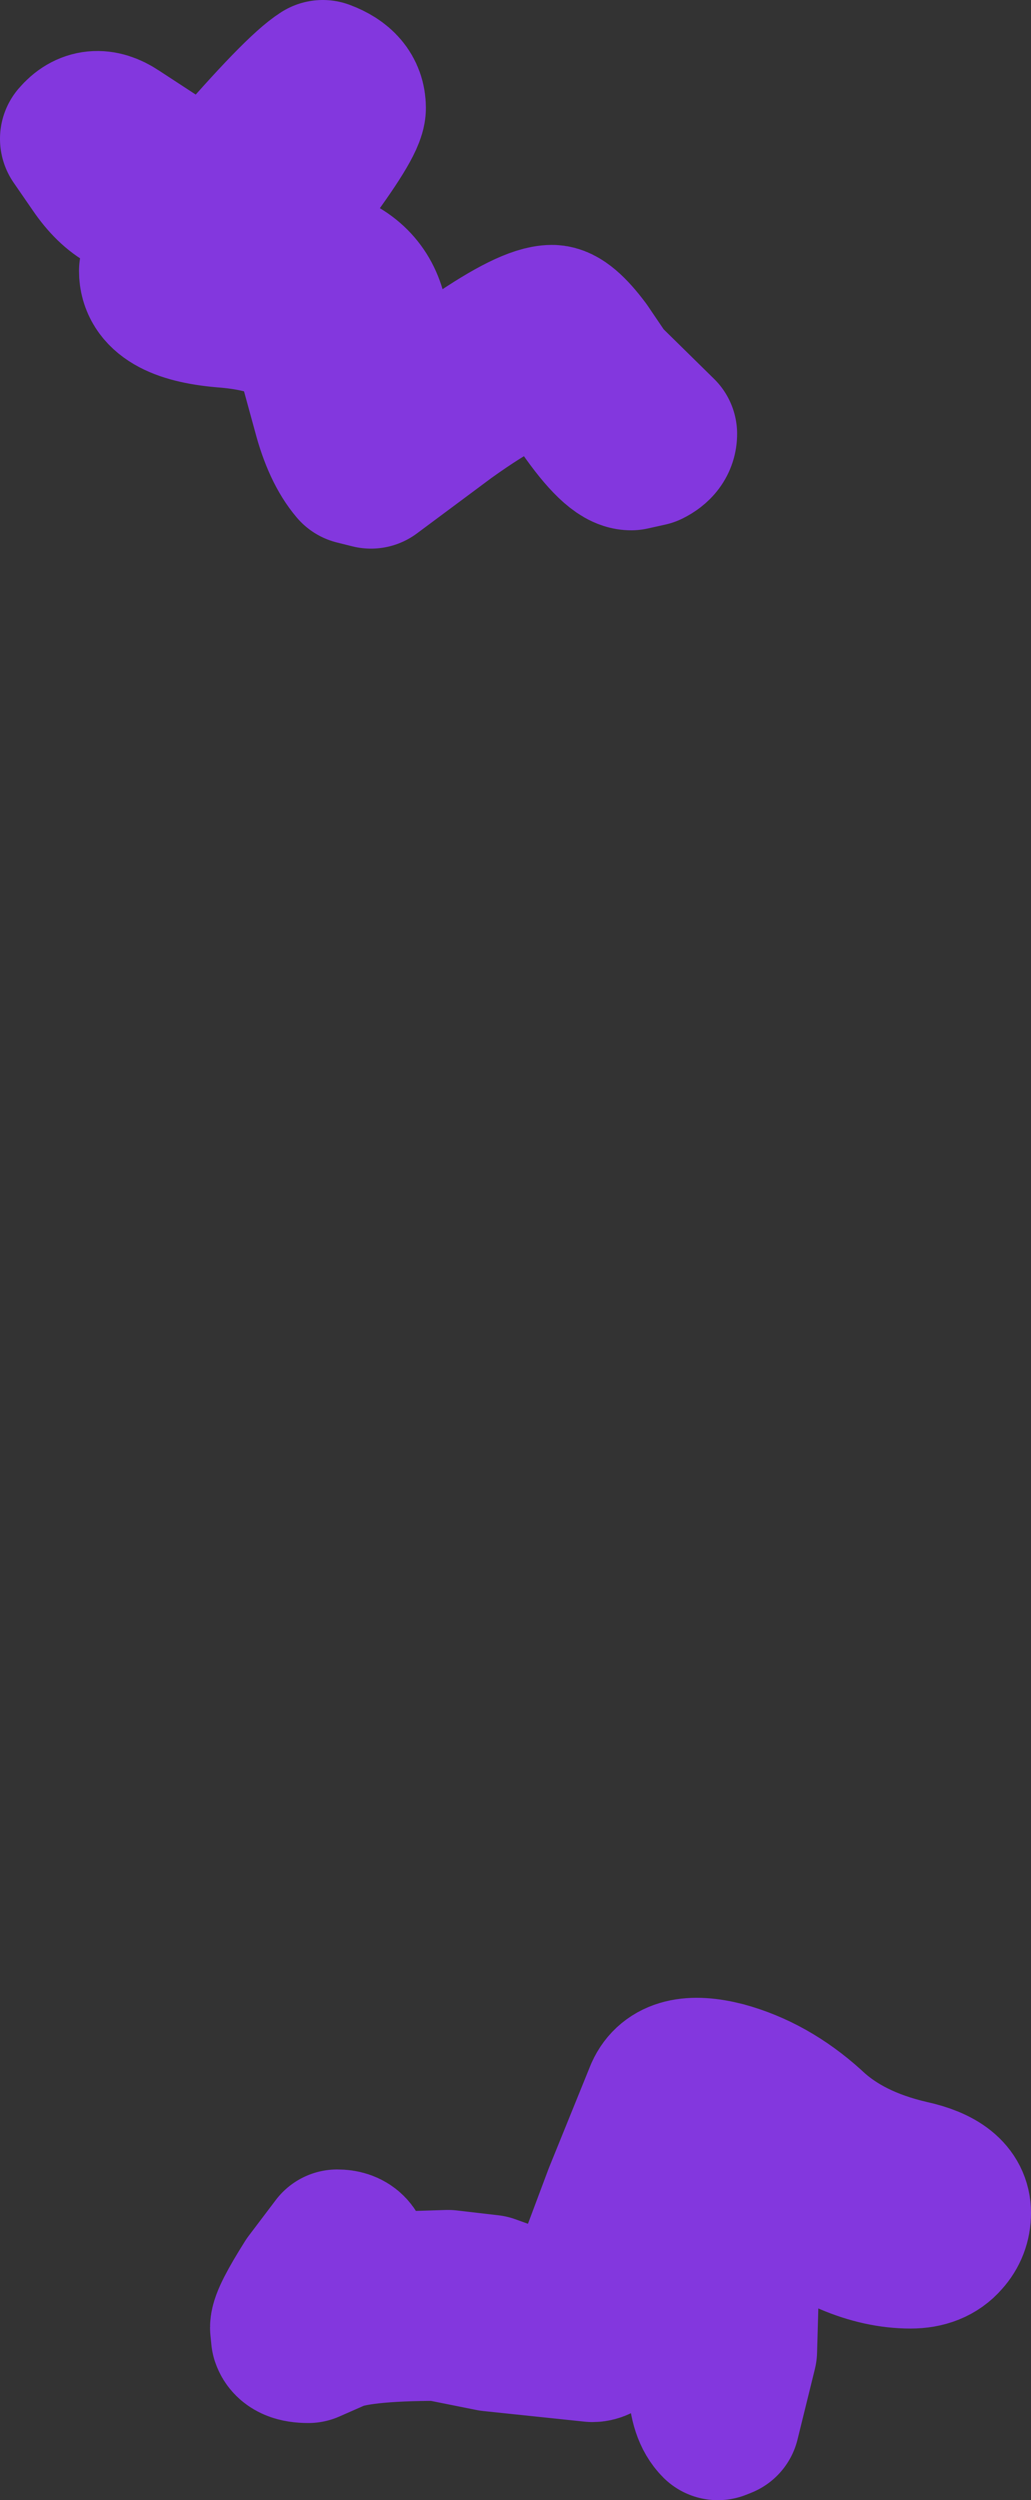 <?xml version="1.0" encoding="UTF-8" standalone="no"?>
<svg xmlns:xlink="http://www.w3.org/1999/xlink" height="129.65px" width="53.5px" xmlns="http://www.w3.org/2000/svg">
  <rect width="100%" height="100%" fill="#333333" stroke="none"/>
  <g transform="matrix(1.0, 0.0, 0.0, 1.0, 76.5, 45.75)">
    <path d="M-59.75 -41.75 Q-58.4 -41.25 -58.4 -40.15 -58.4 -39.45 -60.8 -36.25 L-63.4 -33.0 -59.95 -32.0 Q-57.75 -31.35 -57.3 -29.35 L-56.1 -24.55 Q-54.95 -24.9 -51.8 -27.1 -48.95 -29.05 -47.85 -29.05 -47.25 -29.05 -46.2 -27.65 L-45.15 -26.1 -42.25 -23.25 Q-42.25 -22.75 -42.85 -22.45 L-43.75 -22.25 Q-44.55 -22.25 -46.15 -24.55 -47.75 -26.85 -48.1 -26.85 -49.65 -26.85 -53.35 -24.2 L-57.25 -21.3 -58.05 -21.5 Q-58.9 -22.5 -59.4 -24.4 L-60.25 -27.5 Q-61.0 -29.35 -64.9 -29.65 -68.4 -29.95 -68.4 -31.7 L-67.05 -33.75 -69.9 -35.55 Q-70.75 -36.0 -71.5 -37.1 L-72.5 -38.55 Q-71.65 -39.55 -70.45 -38.75 L-68.0 -37.15 -65.65 -35.5 -64.7 -36.65 Q-60.95 -41.0 -59.75 -41.75 M-27.0 69.0 Q-27.0 69.75 -27.5 70.3 -28.1 71.0 -29.25 71.0 -32.3 71.0 -35.7 68.25 -39.1 65.5 -39.75 65.5 -40.55 65.5 -42.2 69.6 L-38.5 70.4 Q-38.0 71.1 -38.0 72.65 L-38.1 76.15 -39.0 79.8 -39.25 79.9 Q-39.85 79.3 -39.9 77.95 L-39.85 75.85 -39.85 73.8 Q-39.95 72.4 -40.4 71.85 L-42.65 71.25 -42.85 71.2 Q-44.7 75.85 -45.75 75.85 L-51.0 75.3 -53.75 74.75 Q-58.0 74.75 -59.25 75.35 L-60.5 75.9 Q-61.4 75.9 -61.55 75.45 L-61.6 74.95 Q-61.6 74.5 -60.4 72.6 L-59.0 70.75 Q-58.15 70.75 -58.15 71.6 L-59.05 73.5 -59.05 73.55 -58.0 73.0 -53.25 72.85 -51.1 73.1 -49.3 73.75 -46.4 73.75 -44.3 68.15 -42.15 62.85 Q-41.5 61.4 -38.95 62.05 -36.55 62.7 -34.5 64.55 -32.55 66.4 -29.3 67.15 -27.0 67.65 -27.0 69.0" fill="#ffffff" fill-rule="evenodd" stroke="none"/>
    <path d="M-59.75 -41.75 Q-58.4 -41.25 -58.4 -40.15 -58.4 -39.45 -60.8 -36.25 L-63.4 -33.0 -59.95 -32.0 Q-57.75 -31.35 -57.3 -29.35 L-56.1 -24.55 Q-54.95 -24.9 -51.8 -27.1 -48.95 -29.05 -47.85 -29.05 -47.25 -29.05 -46.2 -27.65 L-45.15 -26.1 -42.25 -23.25 Q-42.25 -22.75 -42.85 -22.45 L-43.75 -22.25 Q-44.55 -22.25 -46.15 -24.55 -47.75 -26.85 -48.1 -26.85 -49.65 -26.85 -53.35 -24.2 L-57.25 -21.3 -58.05 -21.5 Q-58.9 -22.5 -59.4 -24.4 L-60.25 -27.5 Q-61.0 -29.35 -64.9 -29.65 -68.4 -29.95 -68.4 -31.7 L-67.05 -33.75 -69.9 -35.55 Q-70.75 -36.0 -71.5 -37.1 L-72.5 -38.55 Q-71.65 -39.55 -70.45 -38.75 L-68.0 -37.15 -65.65 -35.5 -64.7 -36.65 Q-60.95 -41.0 -59.75 -41.75 M-27.0 69.0 Q-27.0 69.75 -27.5 70.3 -28.1 71.0 -29.25 71.0 -32.3 71.0 -35.7 68.25 -39.1 65.5 -39.75 65.5 -40.55 65.5 -42.2 69.6 L-38.5 70.4 Q-38.0 71.1 -38.0 72.65 L-38.1 76.15 -39.0 79.8 -39.25 79.9 Q-39.85 79.3 -39.9 77.95 L-39.85 75.85 -39.85 73.8 Q-39.95 72.4 -40.4 71.85 L-42.65 71.25 -42.85 71.2 Q-44.7 75.85 -45.75 75.85 L-51.0 75.3 -53.75 74.75 Q-58.0 74.75 -59.25 75.35 L-60.5 75.9 Q-61.4 75.9 -61.55 75.45 L-61.6 74.95 Q-61.6 74.5 -60.4 72.6 L-59.0 70.75 Q-58.15 70.75 -58.15 71.6 L-59.05 73.5 -59.05 73.55 -58.0 73.0 -53.25 72.85 -51.1 73.1 -49.3 73.75 -46.4 73.75 -44.3 68.15 -42.15 62.85 Q-41.5 61.4 -38.95 62.05 -36.55 62.7 -34.5 64.55 -32.55 66.4 -29.3 67.15 -27.0 67.65 -27.0 69.0" fill="none" stroke="#8337de" stroke-linecap="round" stroke-linejoin="round" stroke-width="8.0"/>
  </g>
</svg>
